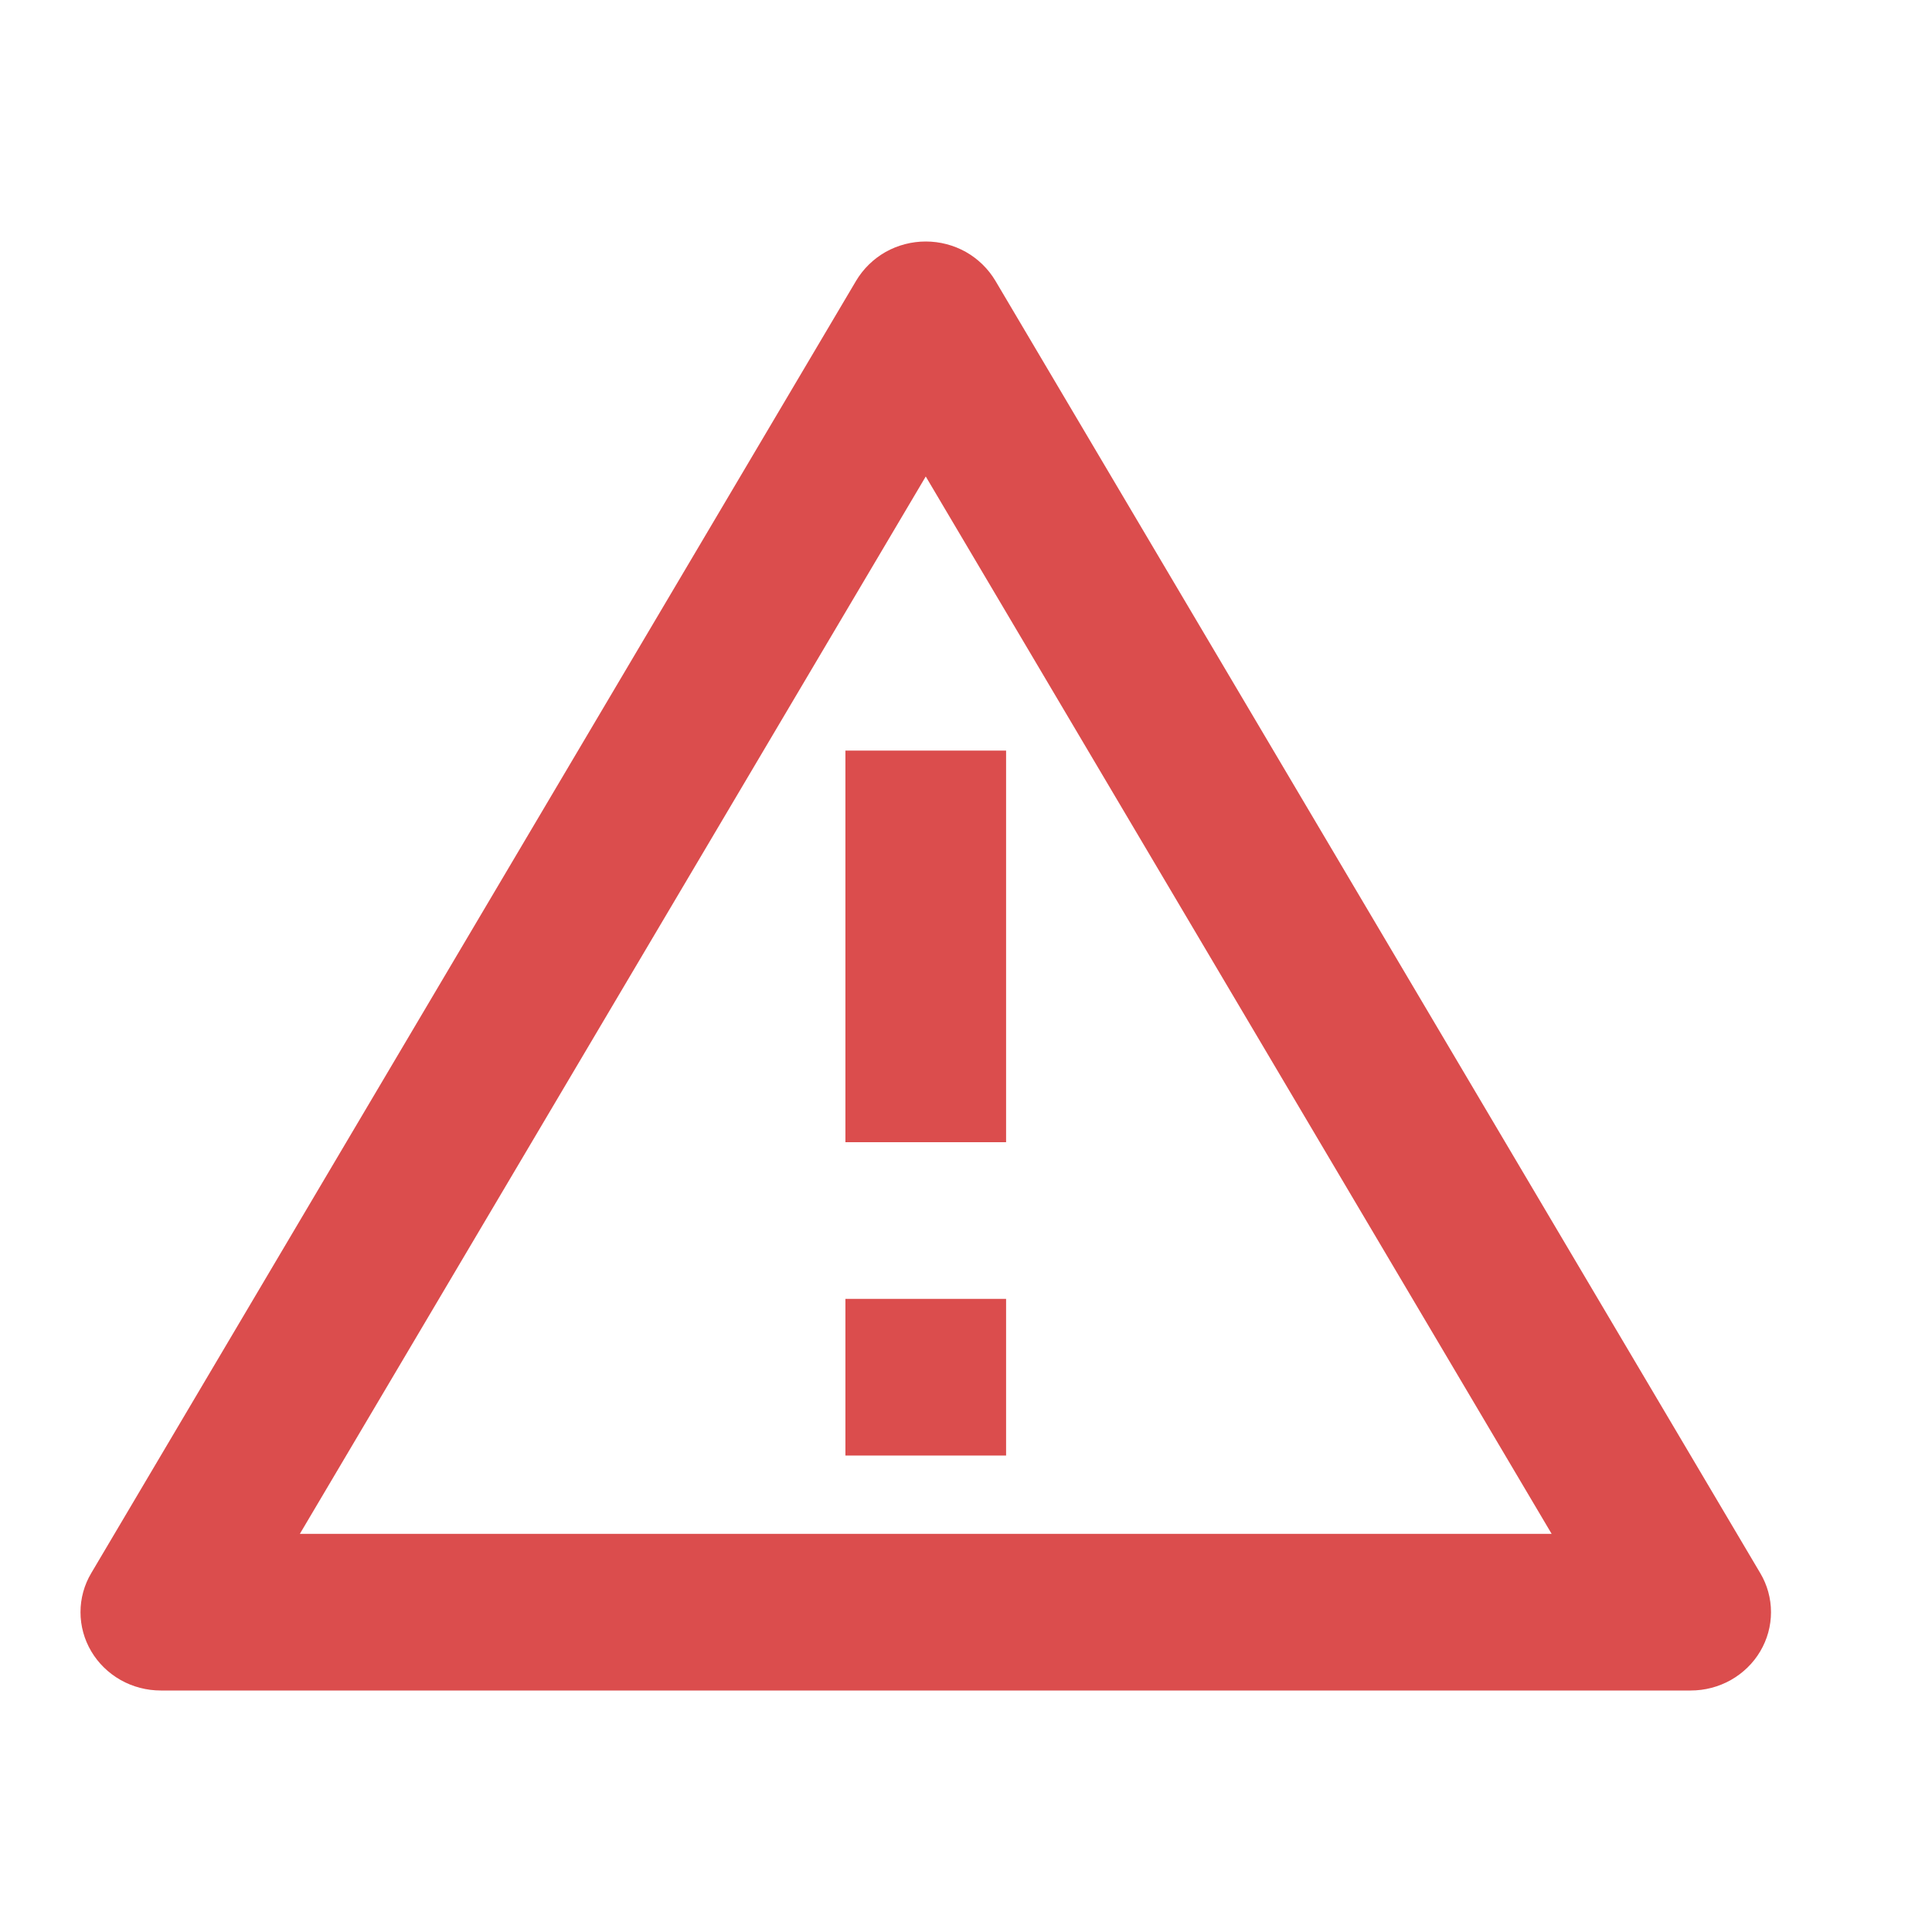 <svg width="24" height="24" viewBox="0 0 24 24" fill="none" xmlns="http://www.w3.org/2000/svg">
<g clip-path="url(#clip0_1641_5150)">
<path d="M12.364 3.486L21.866 19.541C21.954 19.688 22 19.856 22 20.027C22 20.198 21.954 20.366 21.866 20.514C21.779 20.661 21.653 20.784 21.501 20.87C21.35 20.955 21.178 21 21.003 21H1.998C1.822 21 1.65 20.955 1.499 20.87C1.347 20.784 1.221 20.661 1.134 20.514C1.046 20.366 1 20.198 1 20.027C1 19.856 1.046 19.688 1.134 19.541L10.636 3.486C10.724 3.339 10.85 3.216 11.001 3.13C11.153 3.045 11.325 3 11.5 3C11.675 3 11.847 3.045 11.999 3.13C12.15 3.216 12.276 3.339 12.364 3.486ZM3.725 19.054H19.275L11.5 5.919L3.725 19.054ZM10.502 16.135H12.498V18.081H10.502V16.135ZM10.502 9.324H12.498V14.189H10.502V9.324Z" fill="#DB4D4D"/>
</g>
<defs>
<clipPath id="clip0_1641_5150">
<rect width="24" height="24" fill="white"/>
</clipPath>
</defs>
</svg>
